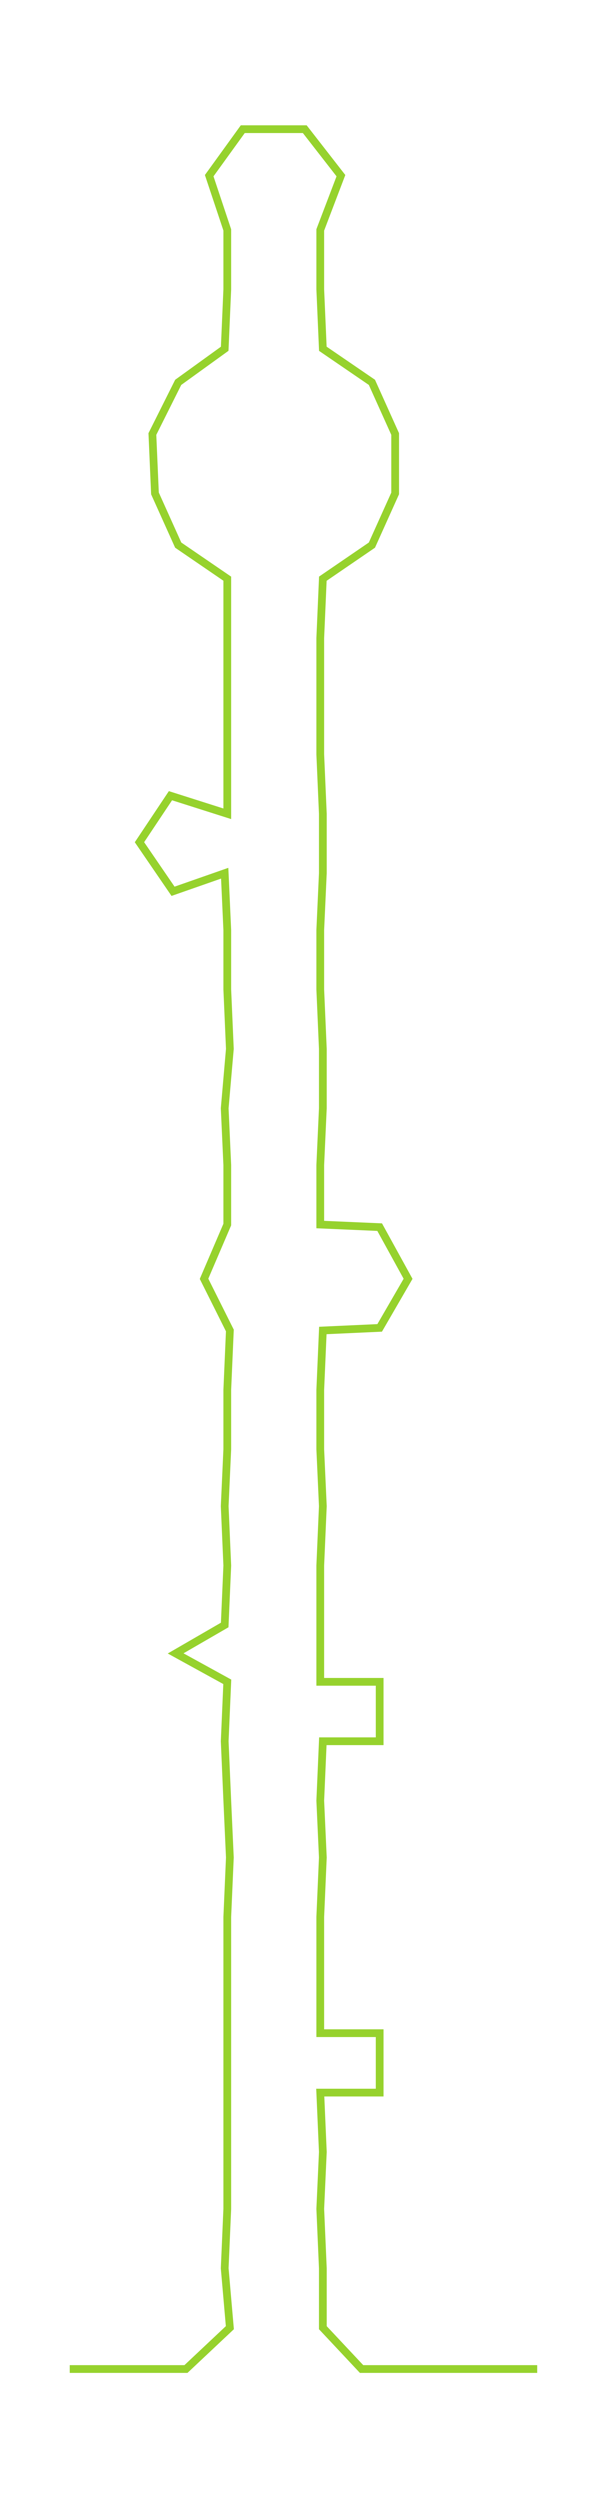 <ns0:svg xmlns:ns0="http://www.w3.org/2000/svg" width="73.223px" height="300px" viewBox="0 0 236.184 967.667"><ns0:path style="stroke:#96d22d;stroke-width:3px;fill:none;" d="M27 917 L27 917 L50 917 L72 917 L89 901 L87 878 L88 855 L88 833 L88 810 L88 787 L88 765 L88 742 L89 719 L88 697 L87 674 L88 651 L68 640 L87 629 L88 606 L87 583 L88 561 L88 538 L89 515 L79 495 L88 474 L88 451 L87 429 L89 406 L88 383 L88 360 L87 338 L67 345 L54 326 L66 308 L88 315 L88 292 L88 270 L88 247 L88 224 L69 211 L60 191 L59 168 L69 148 L87 135 L88 112 L88 89 L81 68 L94 50 L118 50 L132 68 L124 89 L124 112 L125 135 L144 148 L153 168 L153 191 L144 211 L125 224 L124 247 L124 270 L124 292 L125 315 L125 338 L124 360 L124 383 L125 406 L125 429 L124 451 L124 474 L147 475 L158 495 L147 514 L125 515 L124 538 L124 561 L125 583 L124 606 L124 629 L124 651 L147 651 L147 674 L125 674 L124 697 L125 719 L124 742 L124 765 L124 787 L147 787 L147 810 L124 810 L125 833 L124 855 L125 878 L125 901 L140 917 L163 917 L186 917 L208 917" /></ns0:svg>